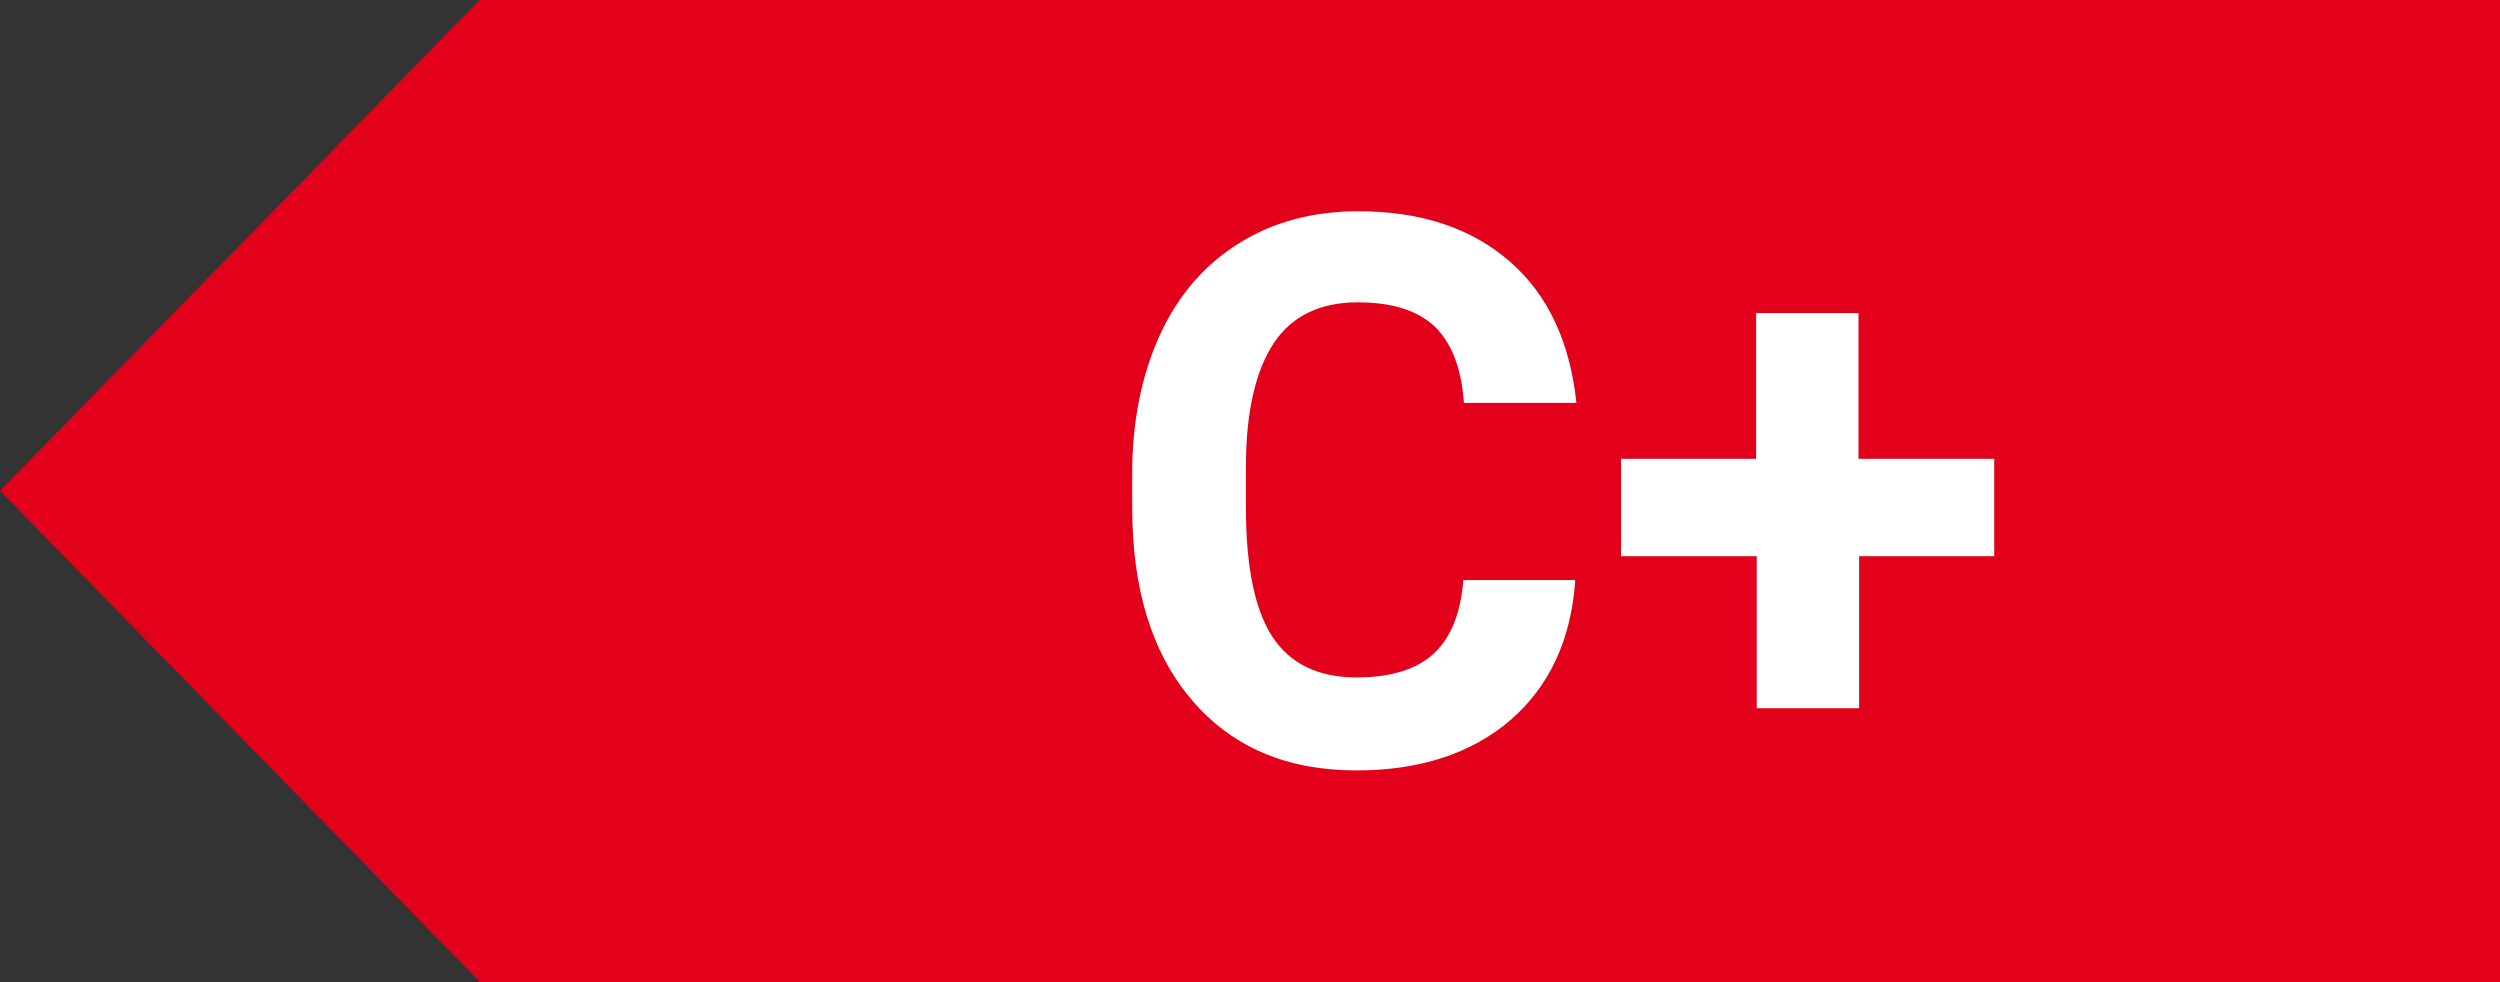 <svg id="Layer_1" xmlns="http://www.w3.org/2000/svg" viewBox="0 0 397.9 156.3">
    <rect x="0" y="0" width="397.9" height="156.3" fill="#333333" stroke="none"/>
    <style>
        .st0{fill:#e2001a}.st1{fill:#fff}
    </style>
    <g id="Document" transform="scale(1 -1)">
        <g id="Spread" transform="translate(0 -156.32)">
            <g id="Layer_1_1_">
                <g id="Group">
                    <path class="st0" d="M76.4 0L0 78.2l76.4 78.2h321.5V0H76.4z"/>
                    <g id="Group_1">
                        <g id="Group_2">
                            <path class="st1" d="M250.7 63.7c-.7-9.3-4.1-16.6-10.3-22-6.2-5.3-14.4-8-24.5-8-11.1 0-19.8 3.7-26.2 11.2-6.4 7.5-9.5 17.7-9.5 30.7V81c0 8.3 1.5 15.6 4.4 22 2.9 6.3 7.1 11.2 12.6 14.6 5.4 3.4 11.8 5.1 19 5.1 10 0 18-2.7 24.1-8 6.1-5.3 9.6-12.9 10.6-22.5H233c-.4 5.6-2 9.6-4.7 12.2-2.7 2.5-6.7 3.8-12.2 3.8-5.9 0-10.4-2.1-13.3-6.4-2.9-4.3-4.5-10.9-4.5-19.8v-6.5c0-9.3 1.4-16.2 4.2-20.5 2.8-4.3 7.3-6.5 13.4-6.5 5.5 0 9.6 1.3 12.3 3.8 2.7 2.5 4.3 6.4 4.7 11.7h17.8zM295.9 83.3h21.5V67.8h-21.5V43.6h-16.3v24.2H258v15.5h21.5v23.2h16.3V83.3z"/>
                        </g>
                    </g>
                </g>
            </g>
        </g>
    </g>
</svg>
